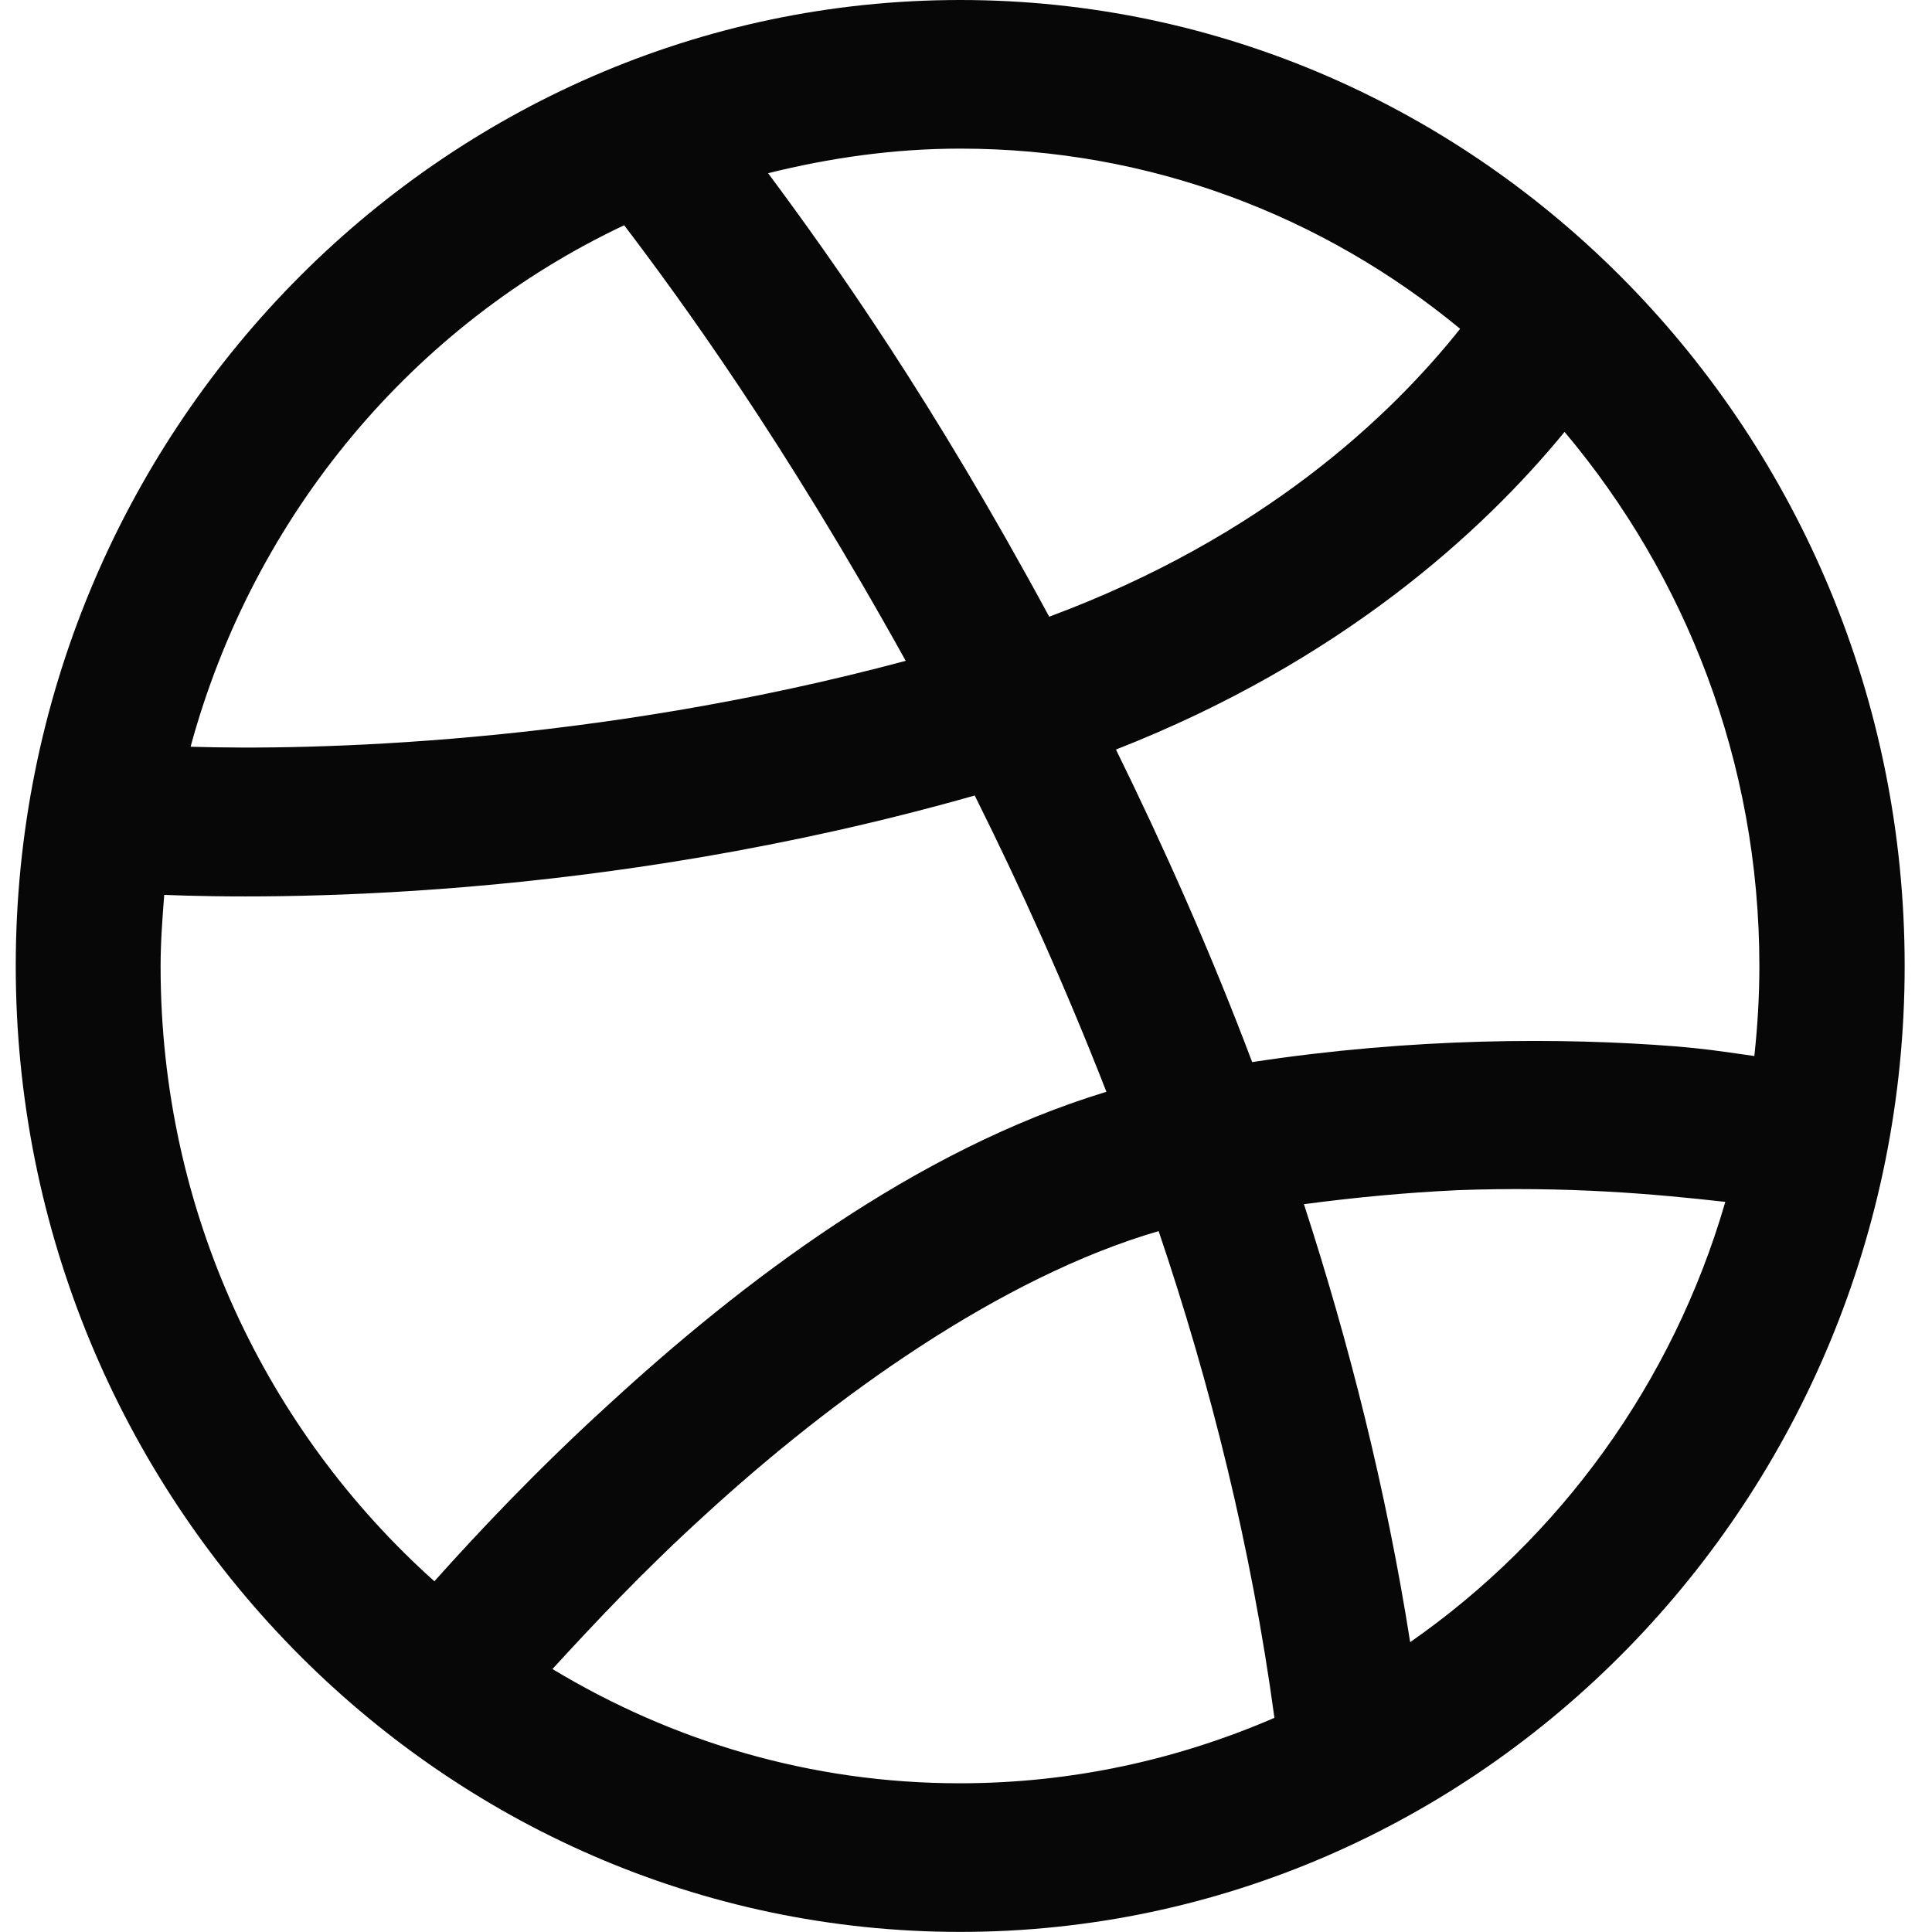 <svg width="40" height="40" viewBox="0 0 40 40" fill="none" xmlns="http://www.w3.org/2000/svg">
<path d="M30.622 7.119L30.927 6.734L30.549 6.422C27.633 4.015 23.931 2.577 19.88 2.577C18.461 2.577 17.085 2.776 15.782 3.101L15.055 3.283L15.502 3.885C16.892 5.756 18.89 8.581 21.283 13.006L21.489 13.389L21.896 13.237C26.424 11.556 29.137 8.985 30.622 7.119ZM13.321 4.361L13.076 4.038L12.71 4.211C8.214 6.332 4.807 10.383 3.463 15.33L3.297 15.941L3.929 15.96C6.405 16.038 12.323 15.922 18.881 14.165L19.5 13.999L19.189 13.439C16.645 8.856 14.507 5.922 13.321 4.361ZM32.775 8.62L32.387 8.159L32.006 8.625C30.35 10.646 27.474 13.271 22.922 15.053L22.416 15.251L22.656 15.739C23.637 17.737 24.589 19.866 25.457 22.166L25.6 22.545L26 22.484C29.293 21.981 32.338 21.981 34.637 22.161C35.196 22.207 35.557 22.259 35.977 22.32C36.065 22.333 36.156 22.346 36.252 22.359L36.764 22.432L36.819 21.918C36.887 21.287 36.926 20.654 36.926 19.999C36.926 15.646 35.348 11.677 32.775 8.62ZM20.628 16.247L20.443 15.876L20.044 15.989C12.331 18.181 5.536 18.114 3.42 18.028L2.938 18.009L2.901 18.49L2.899 18.523C2.862 19 2.825 19.489 2.825 20.009C2.825 25.242 5.089 29.914 8.66 33.111L9.033 33.445L9.366 33.072C10.261 32.071 11.462 30.795 12.921 29.464L12.924 29.462C15.67 26.931 19.203 24.252 23.052 23.083L23.569 22.926L23.373 22.423C22.511 20.215 21.584 18.163 20.628 16.247ZM30.118 24.143L30.112 24.144C29.101 24.192 28.025 24.29 26.93 24.436L26.335 24.515L26.521 25.086C27.445 27.93 28.209 30.942 28.702 34.076L28.827 34.865L29.482 34.409C32.668 32.19 35.078 28.893 36.201 25.023L36.366 24.453L35.777 24.387C34.317 24.222 32.465 24.055 30.118 24.143ZM24.462 25.329L24.308 24.875L23.848 25.009C20.467 25.993 16.93 28.544 14.25 31.004C12.954 32.183 11.909 33.302 11.069 34.218L10.656 34.669L11.18 34.984C13.725 36.519 16.681 37.421 19.87 37.421C22.264 37.421 24.522 36.916 26.584 36.025L26.932 35.874L26.881 35.498C26.396 31.925 25.542 28.518 24.462 25.329ZM0.826 19.999C0.826 9.246 9.393 0.5 19.88 0.5C30.367 0.5 38.934 9.246 38.934 19.999C38.934 30.752 30.367 39.498 19.88 39.498C9.393 39.498 0.826 30.752 0.826 19.999Z" fill="#070707" stroke="#070707"/>
</svg>
